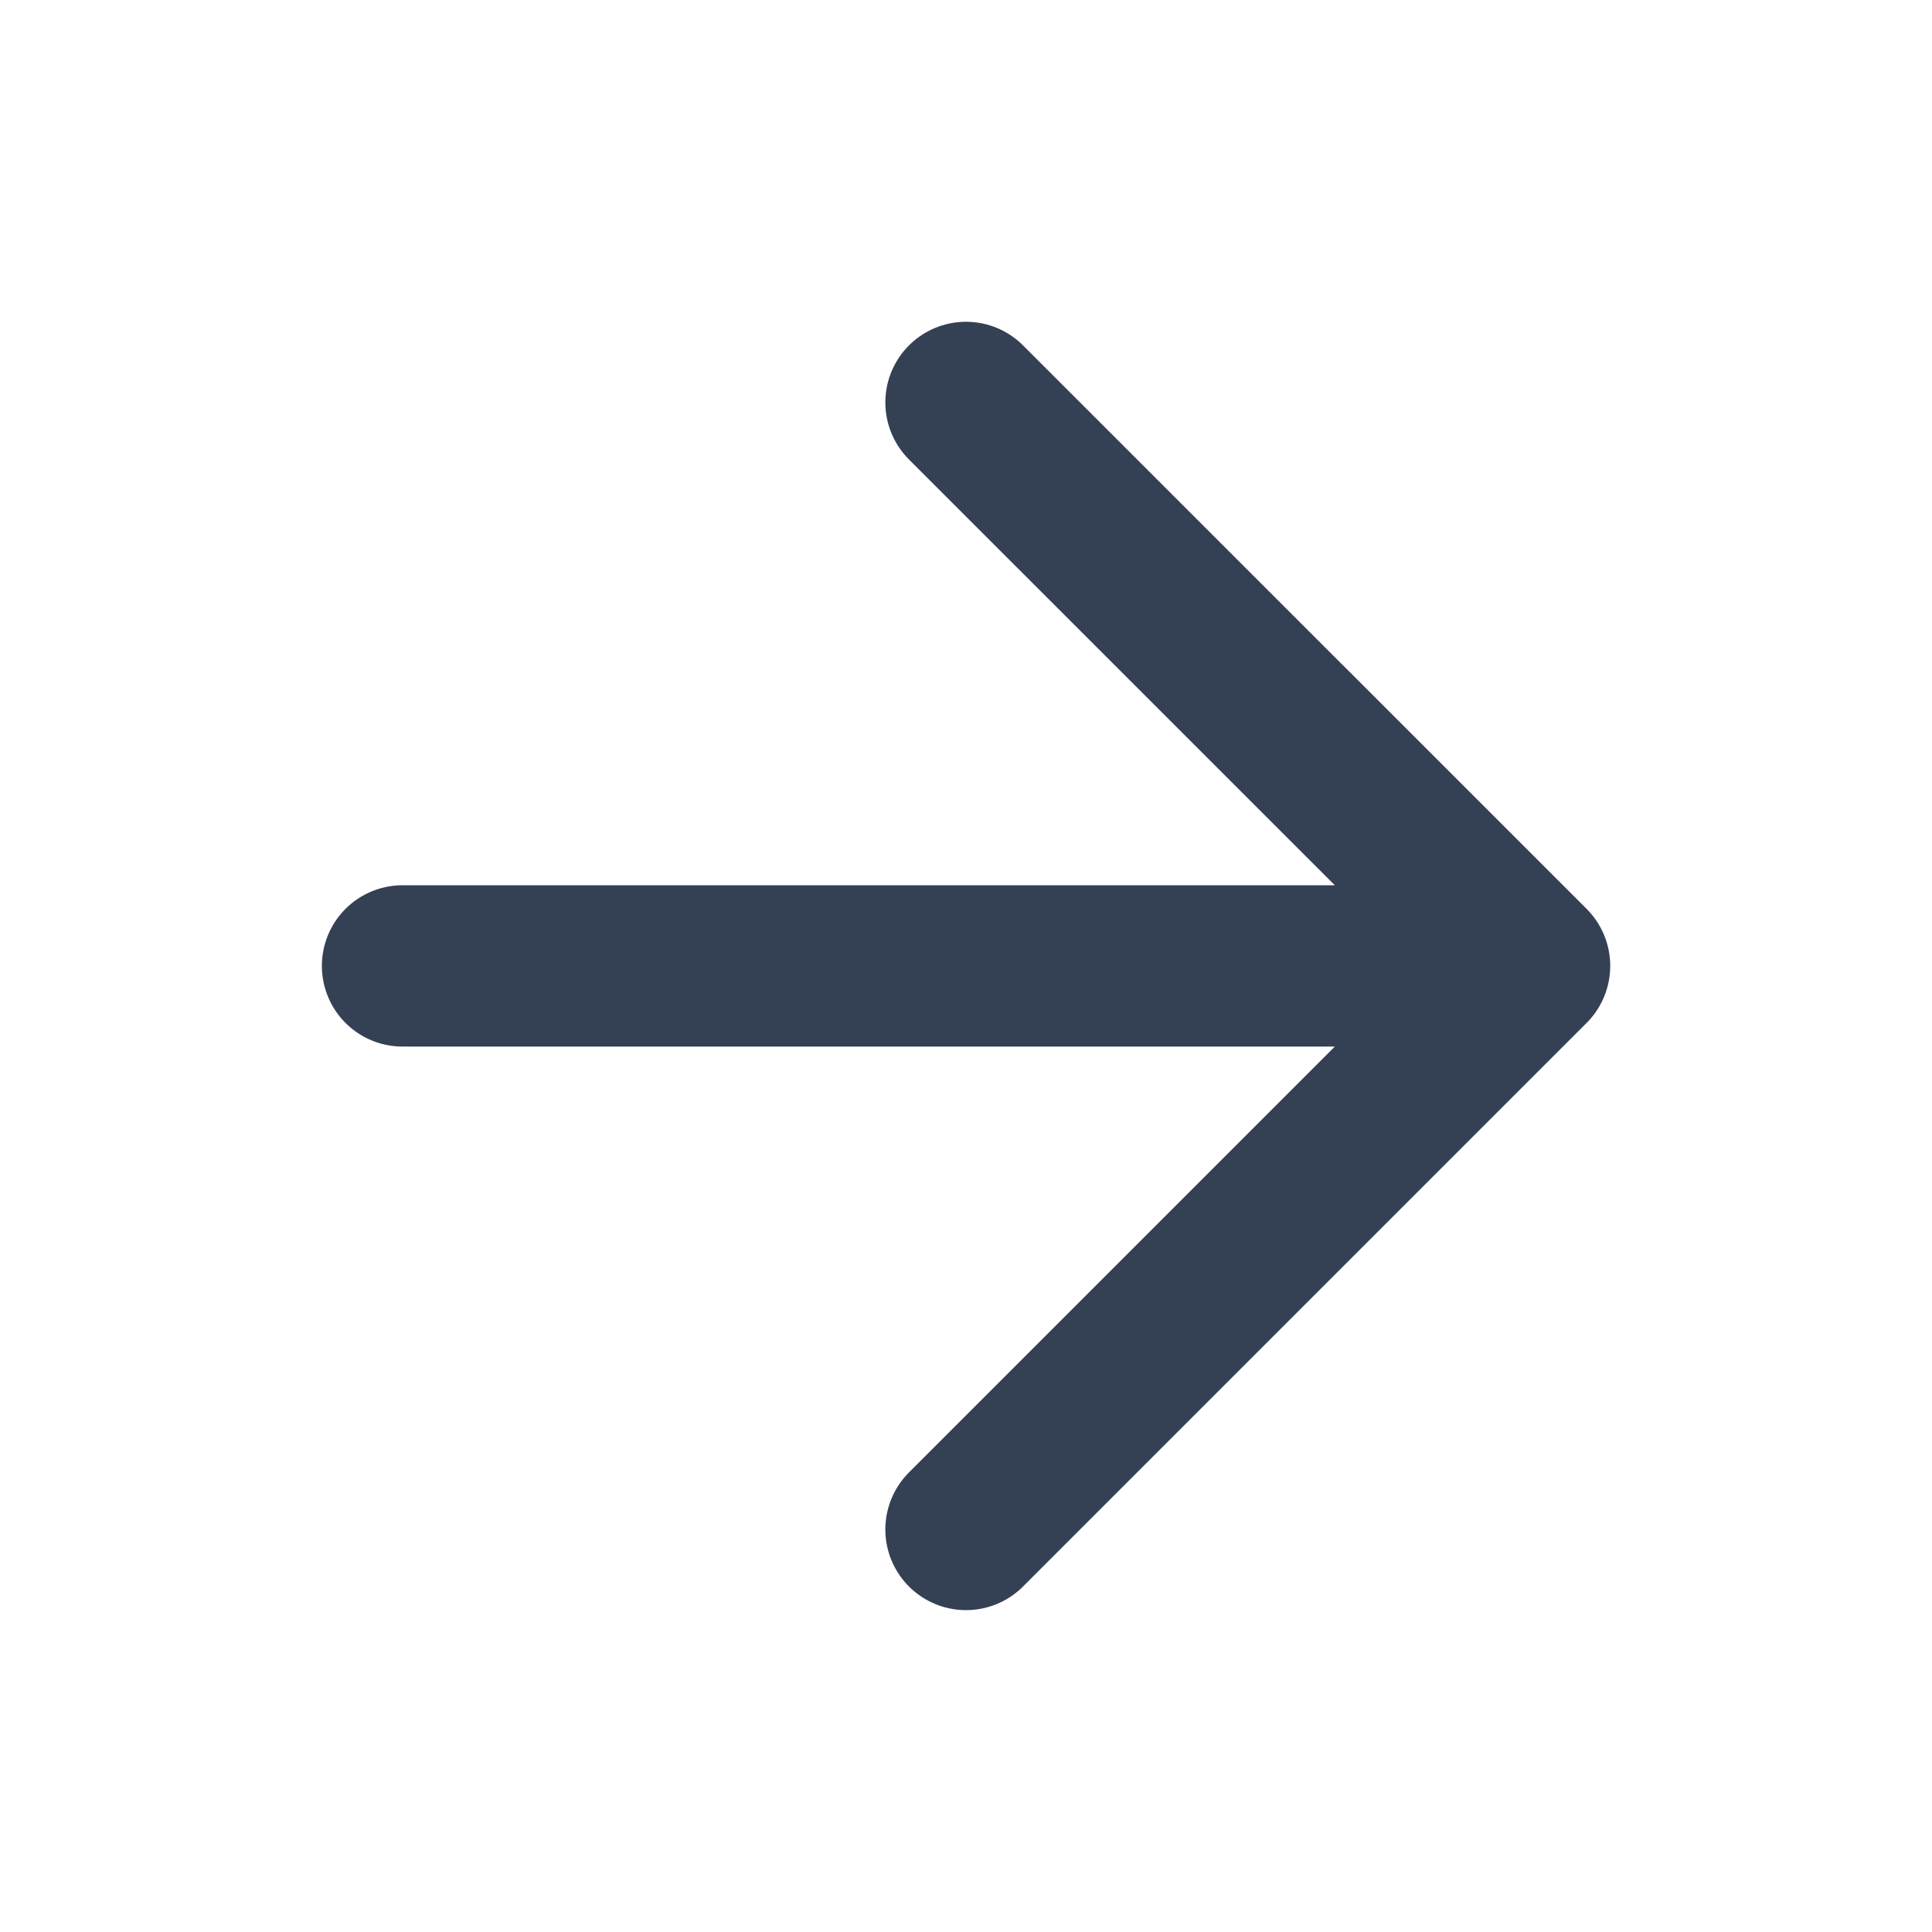 <svg width="20" height="20" viewBox="0 0 20 20" fill="none" xmlns="http://www.w3.org/2000/svg">
<path d="M4.167 9.999H15.834M15.834 9.999L10 4.166M15.834 9.999L10 15.833" stroke="#344054" stroke-width="1.67" stroke-linecap="round" stroke-linejoin="round"/>
</svg>
